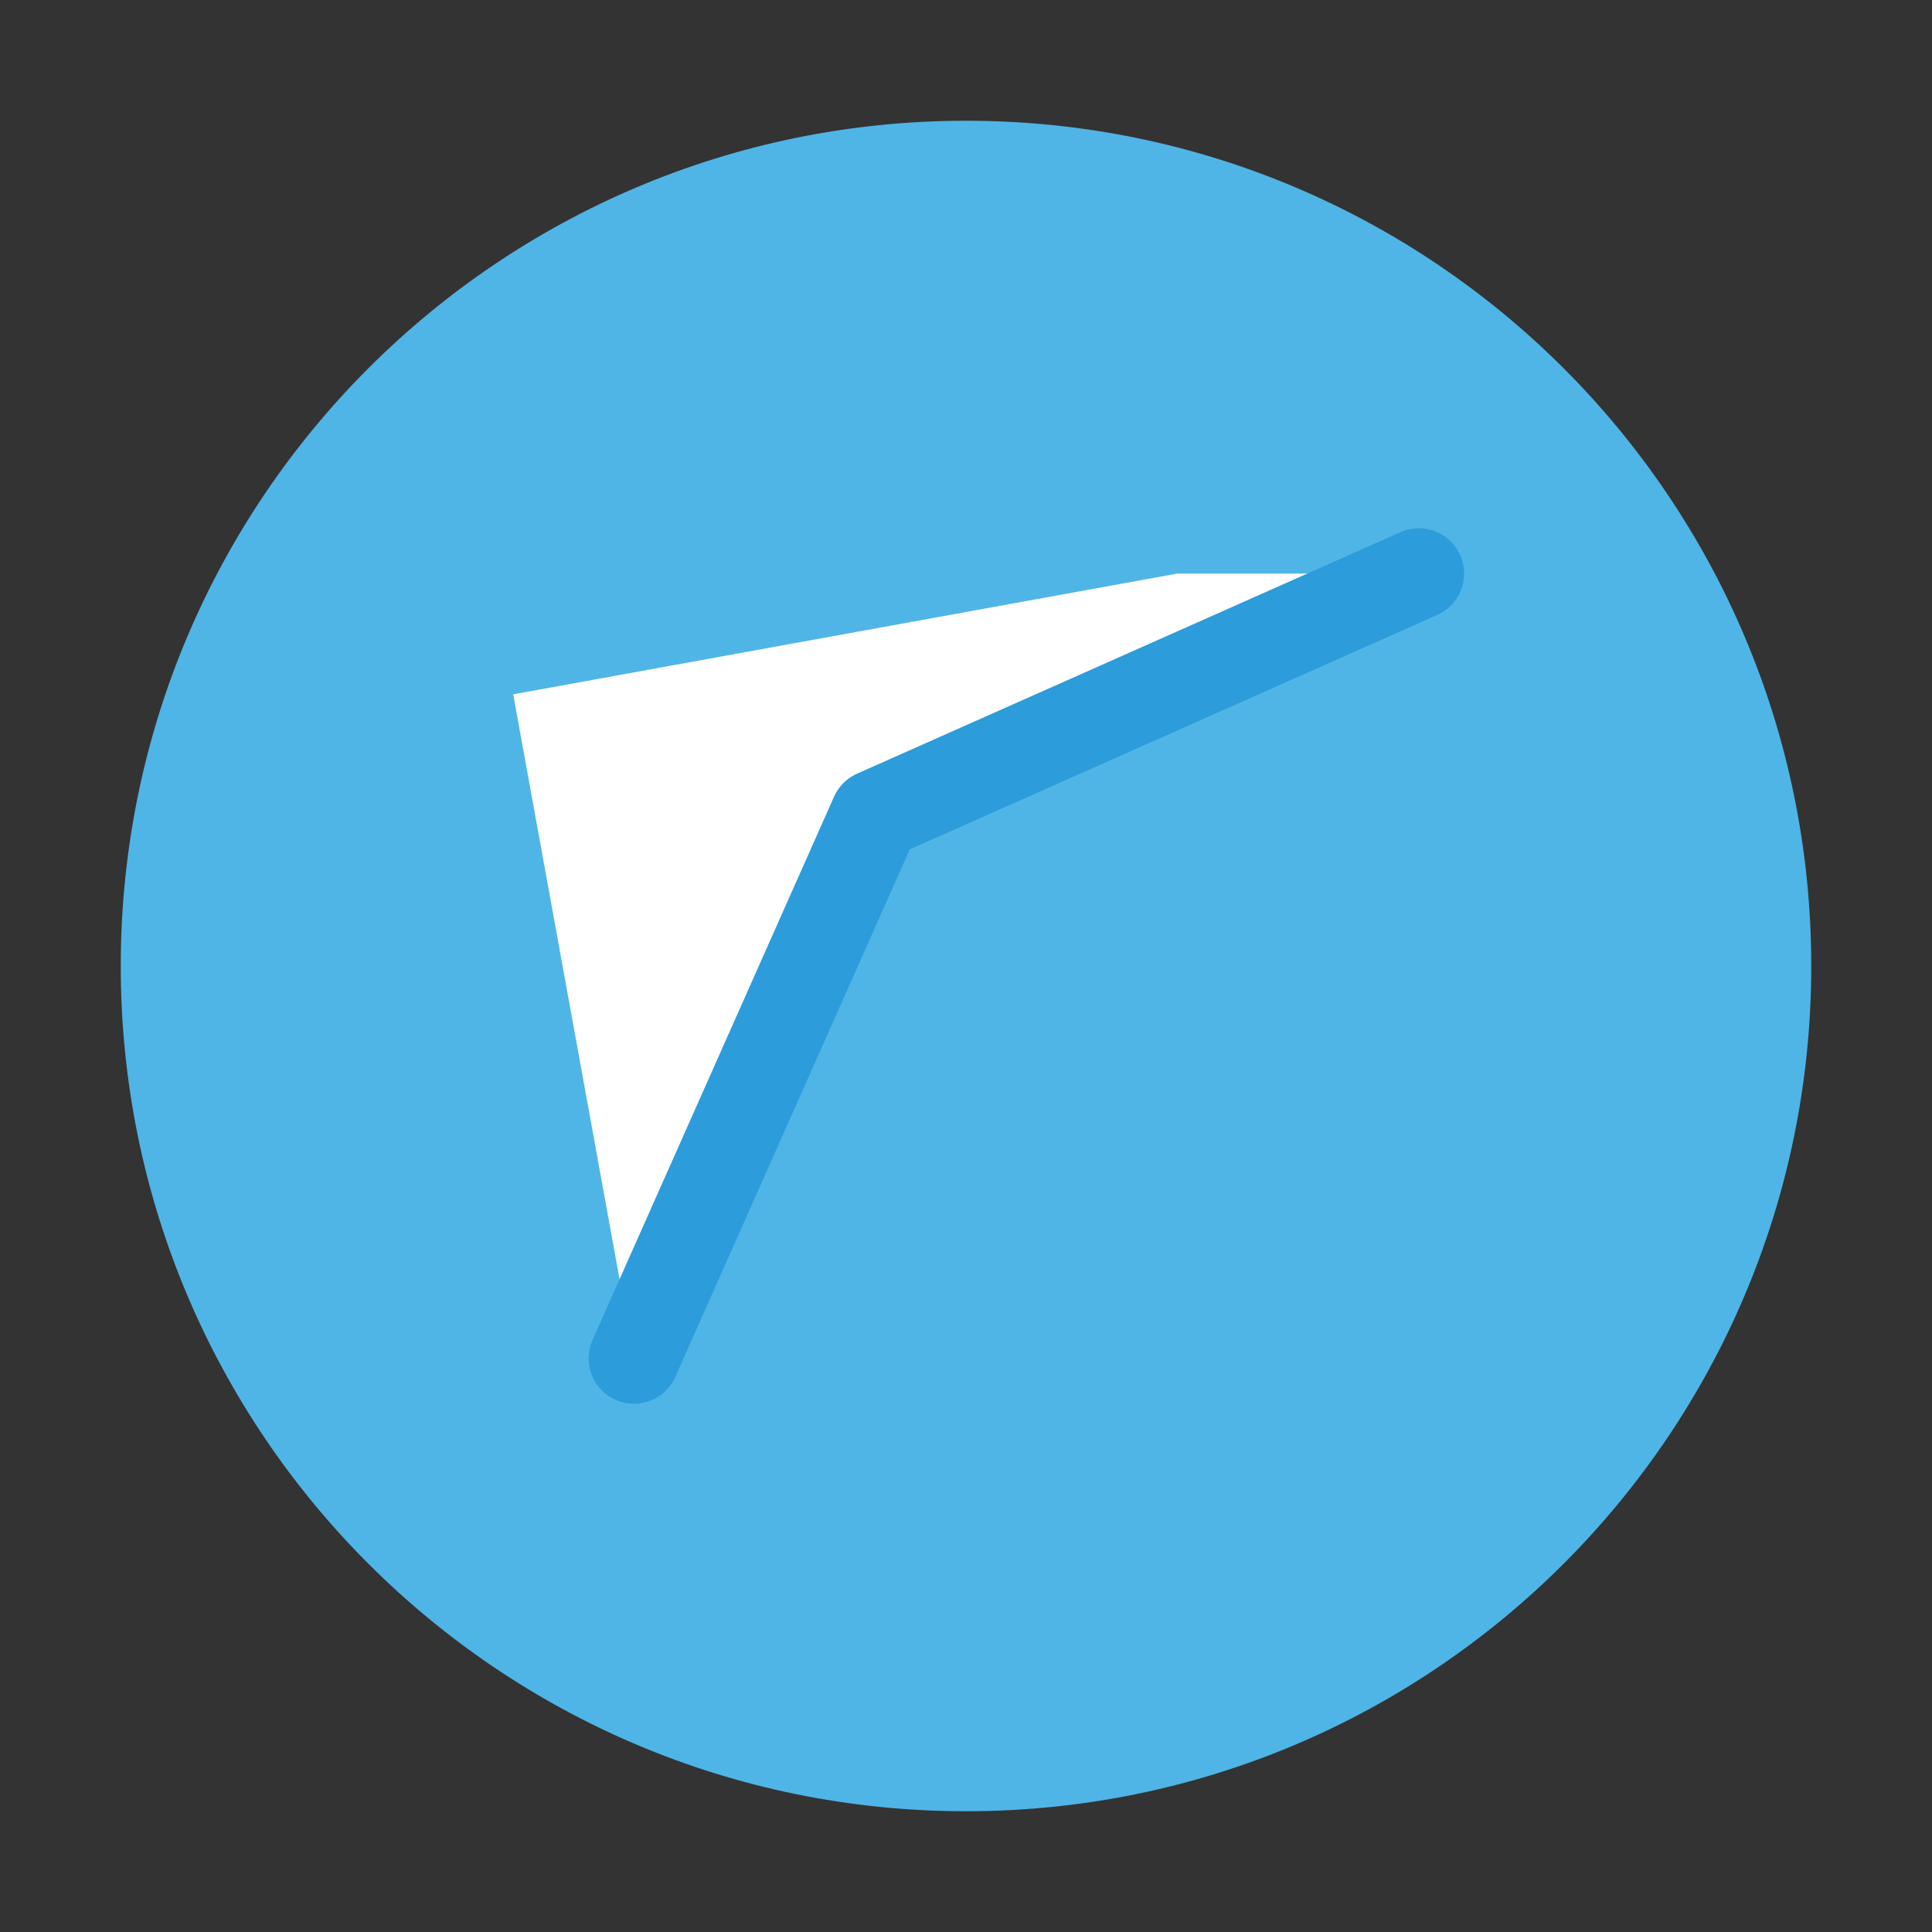 <?xml version="1.0" encoding="UTF-8"?>
<svg width="32" height="32" viewBox="0 0 32 32" fill="none" xmlns="http://www.w3.org/2000/svg">
    <rect x="0" y="0" width="32" height="32" fill="#333333" stroke="none"/>
    <path d="M16 2C8.268 2 2 8.268 2 16s6.268 14 14 14 14-6.268 14-14S23.732 2 16 2z" fill="#4FB5E6"/>
    <path d="M23.5 9.5l-9 4-4 9-2-11 11-2 4 0z" fill="white"/>
    <path d="M14.5 13.5l-4 9M23.5 9.5l-9 4" stroke="#2C9CDB" stroke-width="1.5" stroke-linecap="round"/>
</svg> 